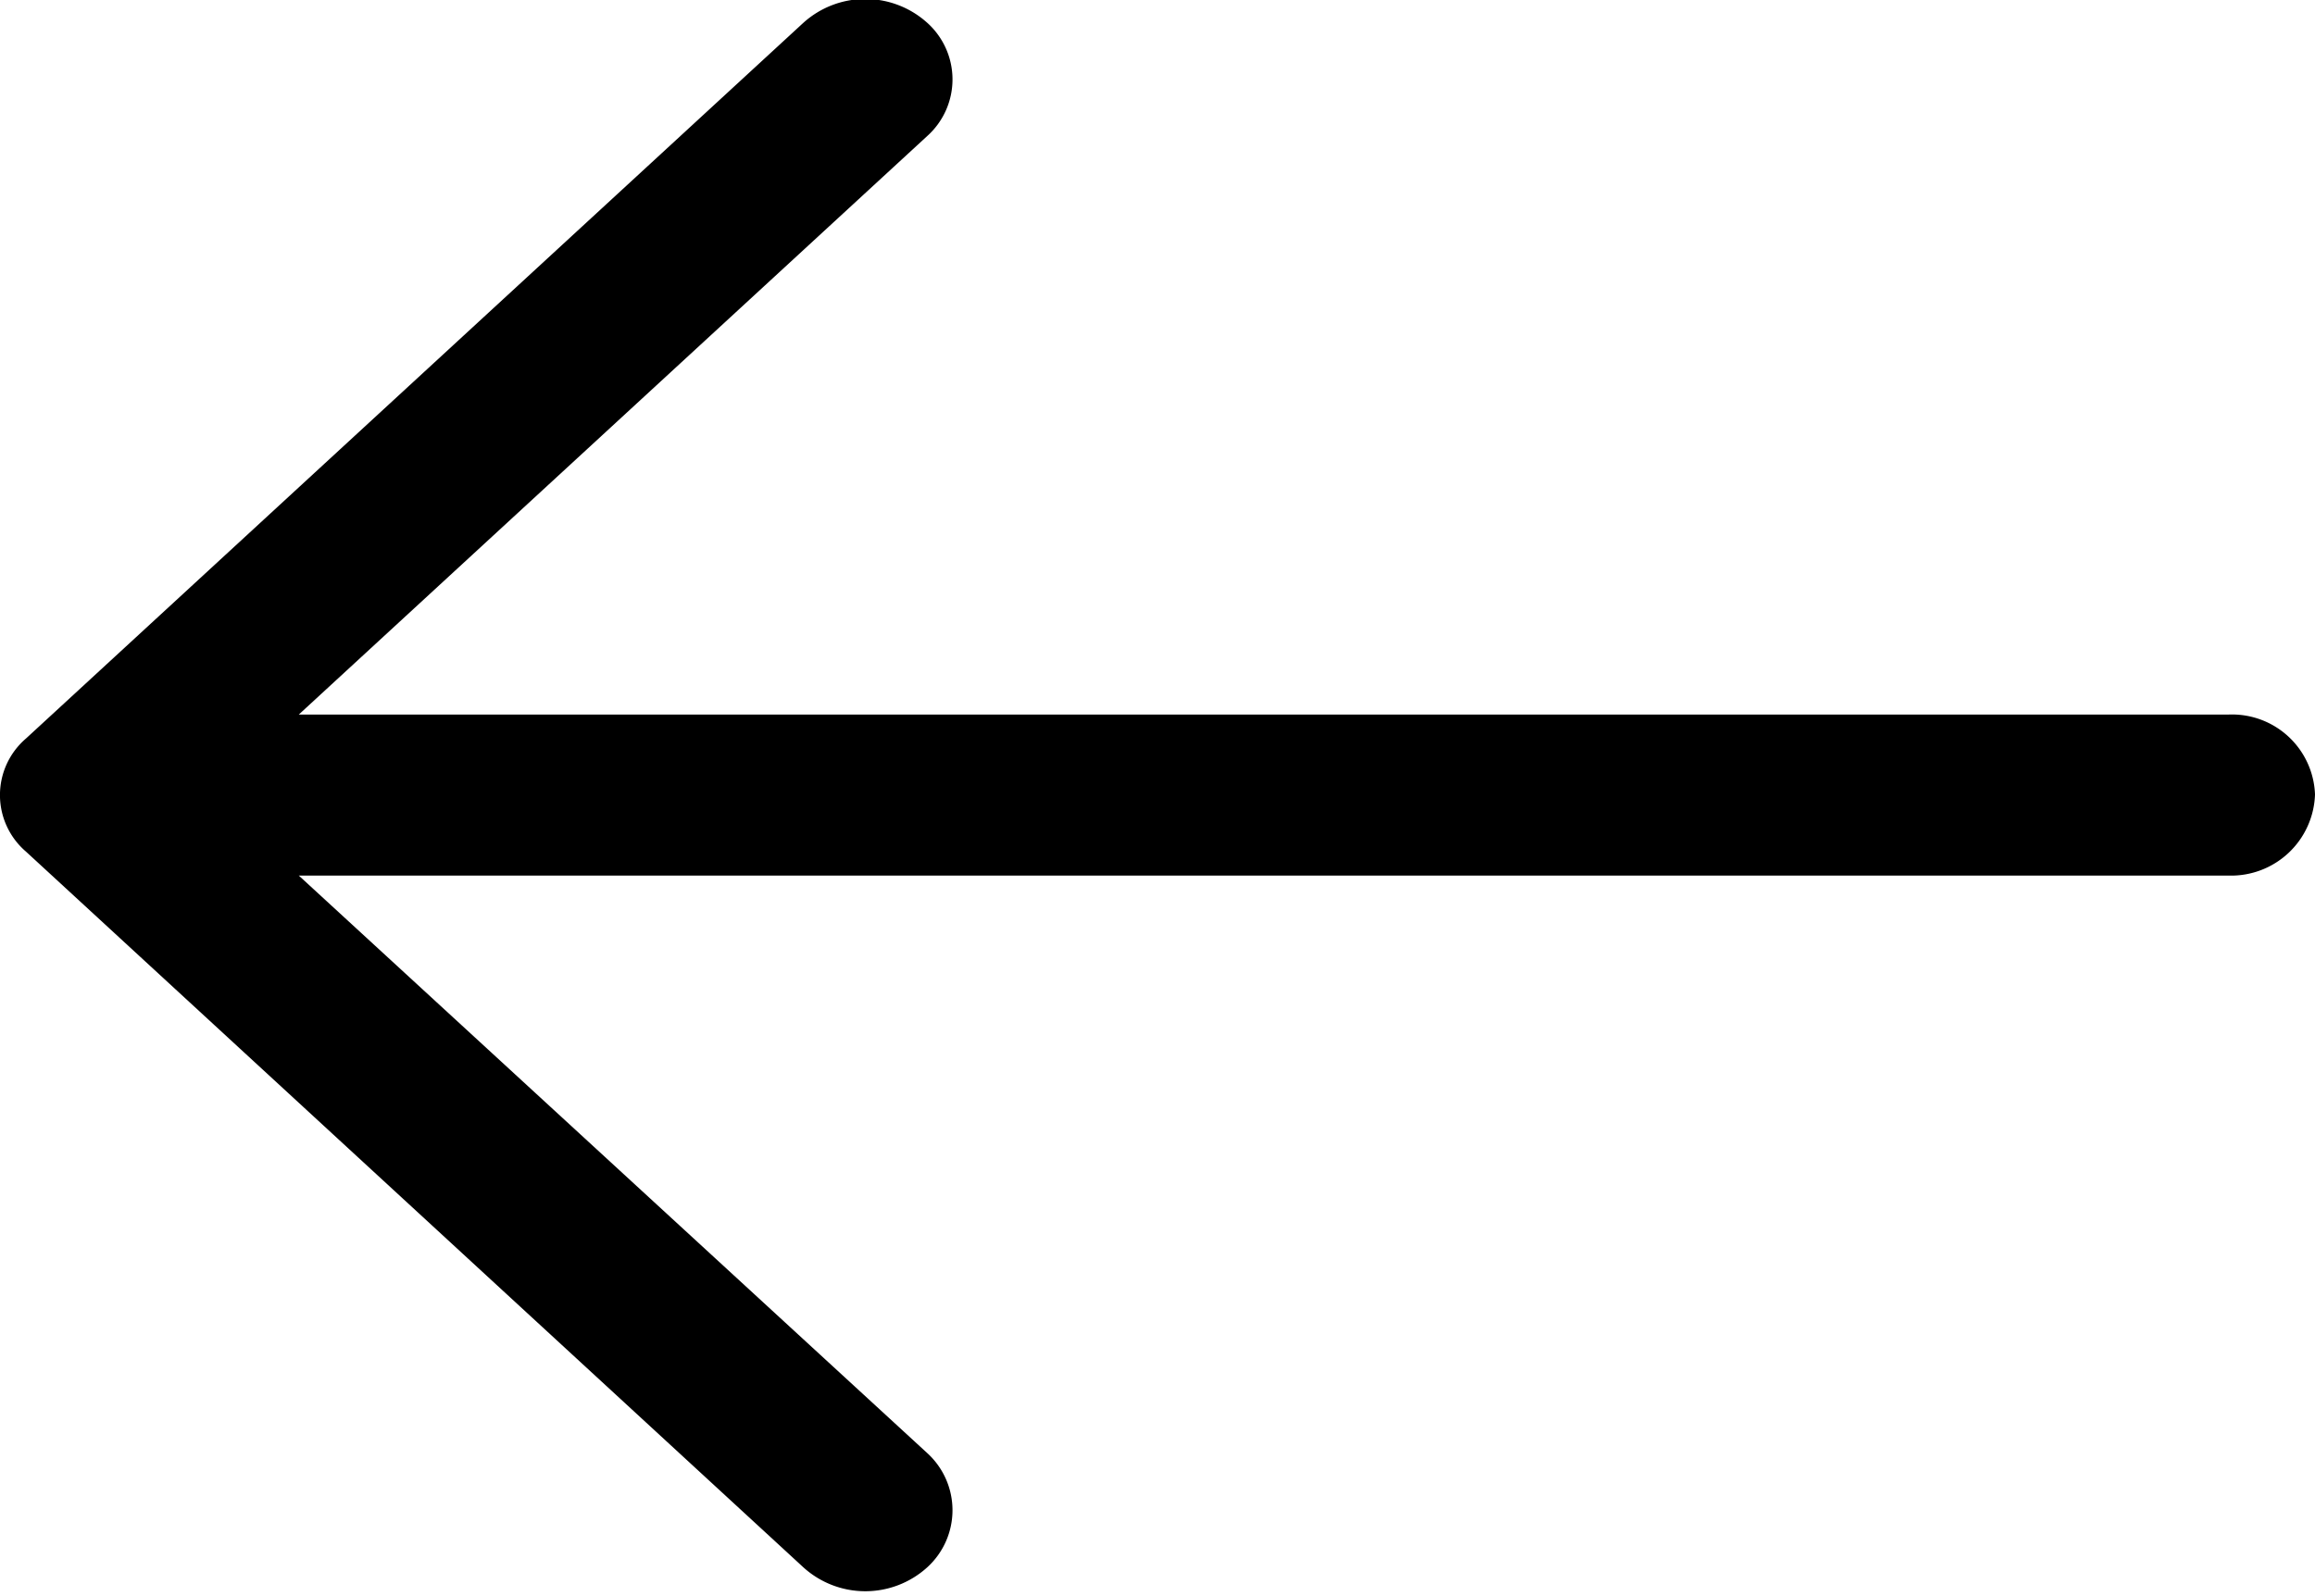 <svg xmlns="http://www.w3.org/2000/svg" width="16" height="11.031" viewBox="0 0 16 11.031">
  <path class="cls-1" d="M247.552,157.127a0.639,0.639,0,0,1,.857,0,0.526,0.526,0,0,1,0,.782l-4.344,4H257.4a0.574,0.574,0,0,1,.6.552,0.58,0.58,0,0,1-.6.561H244.065l4.344,3.993a0.534,0.534,0,0,1,0,.789,0.637,0.637,0,0,1-.857,0l-5.373-4.948a0.515,0.515,0,0,1,0-.781Z" transform="translate(-242 -156.969)"/>
</svg>
